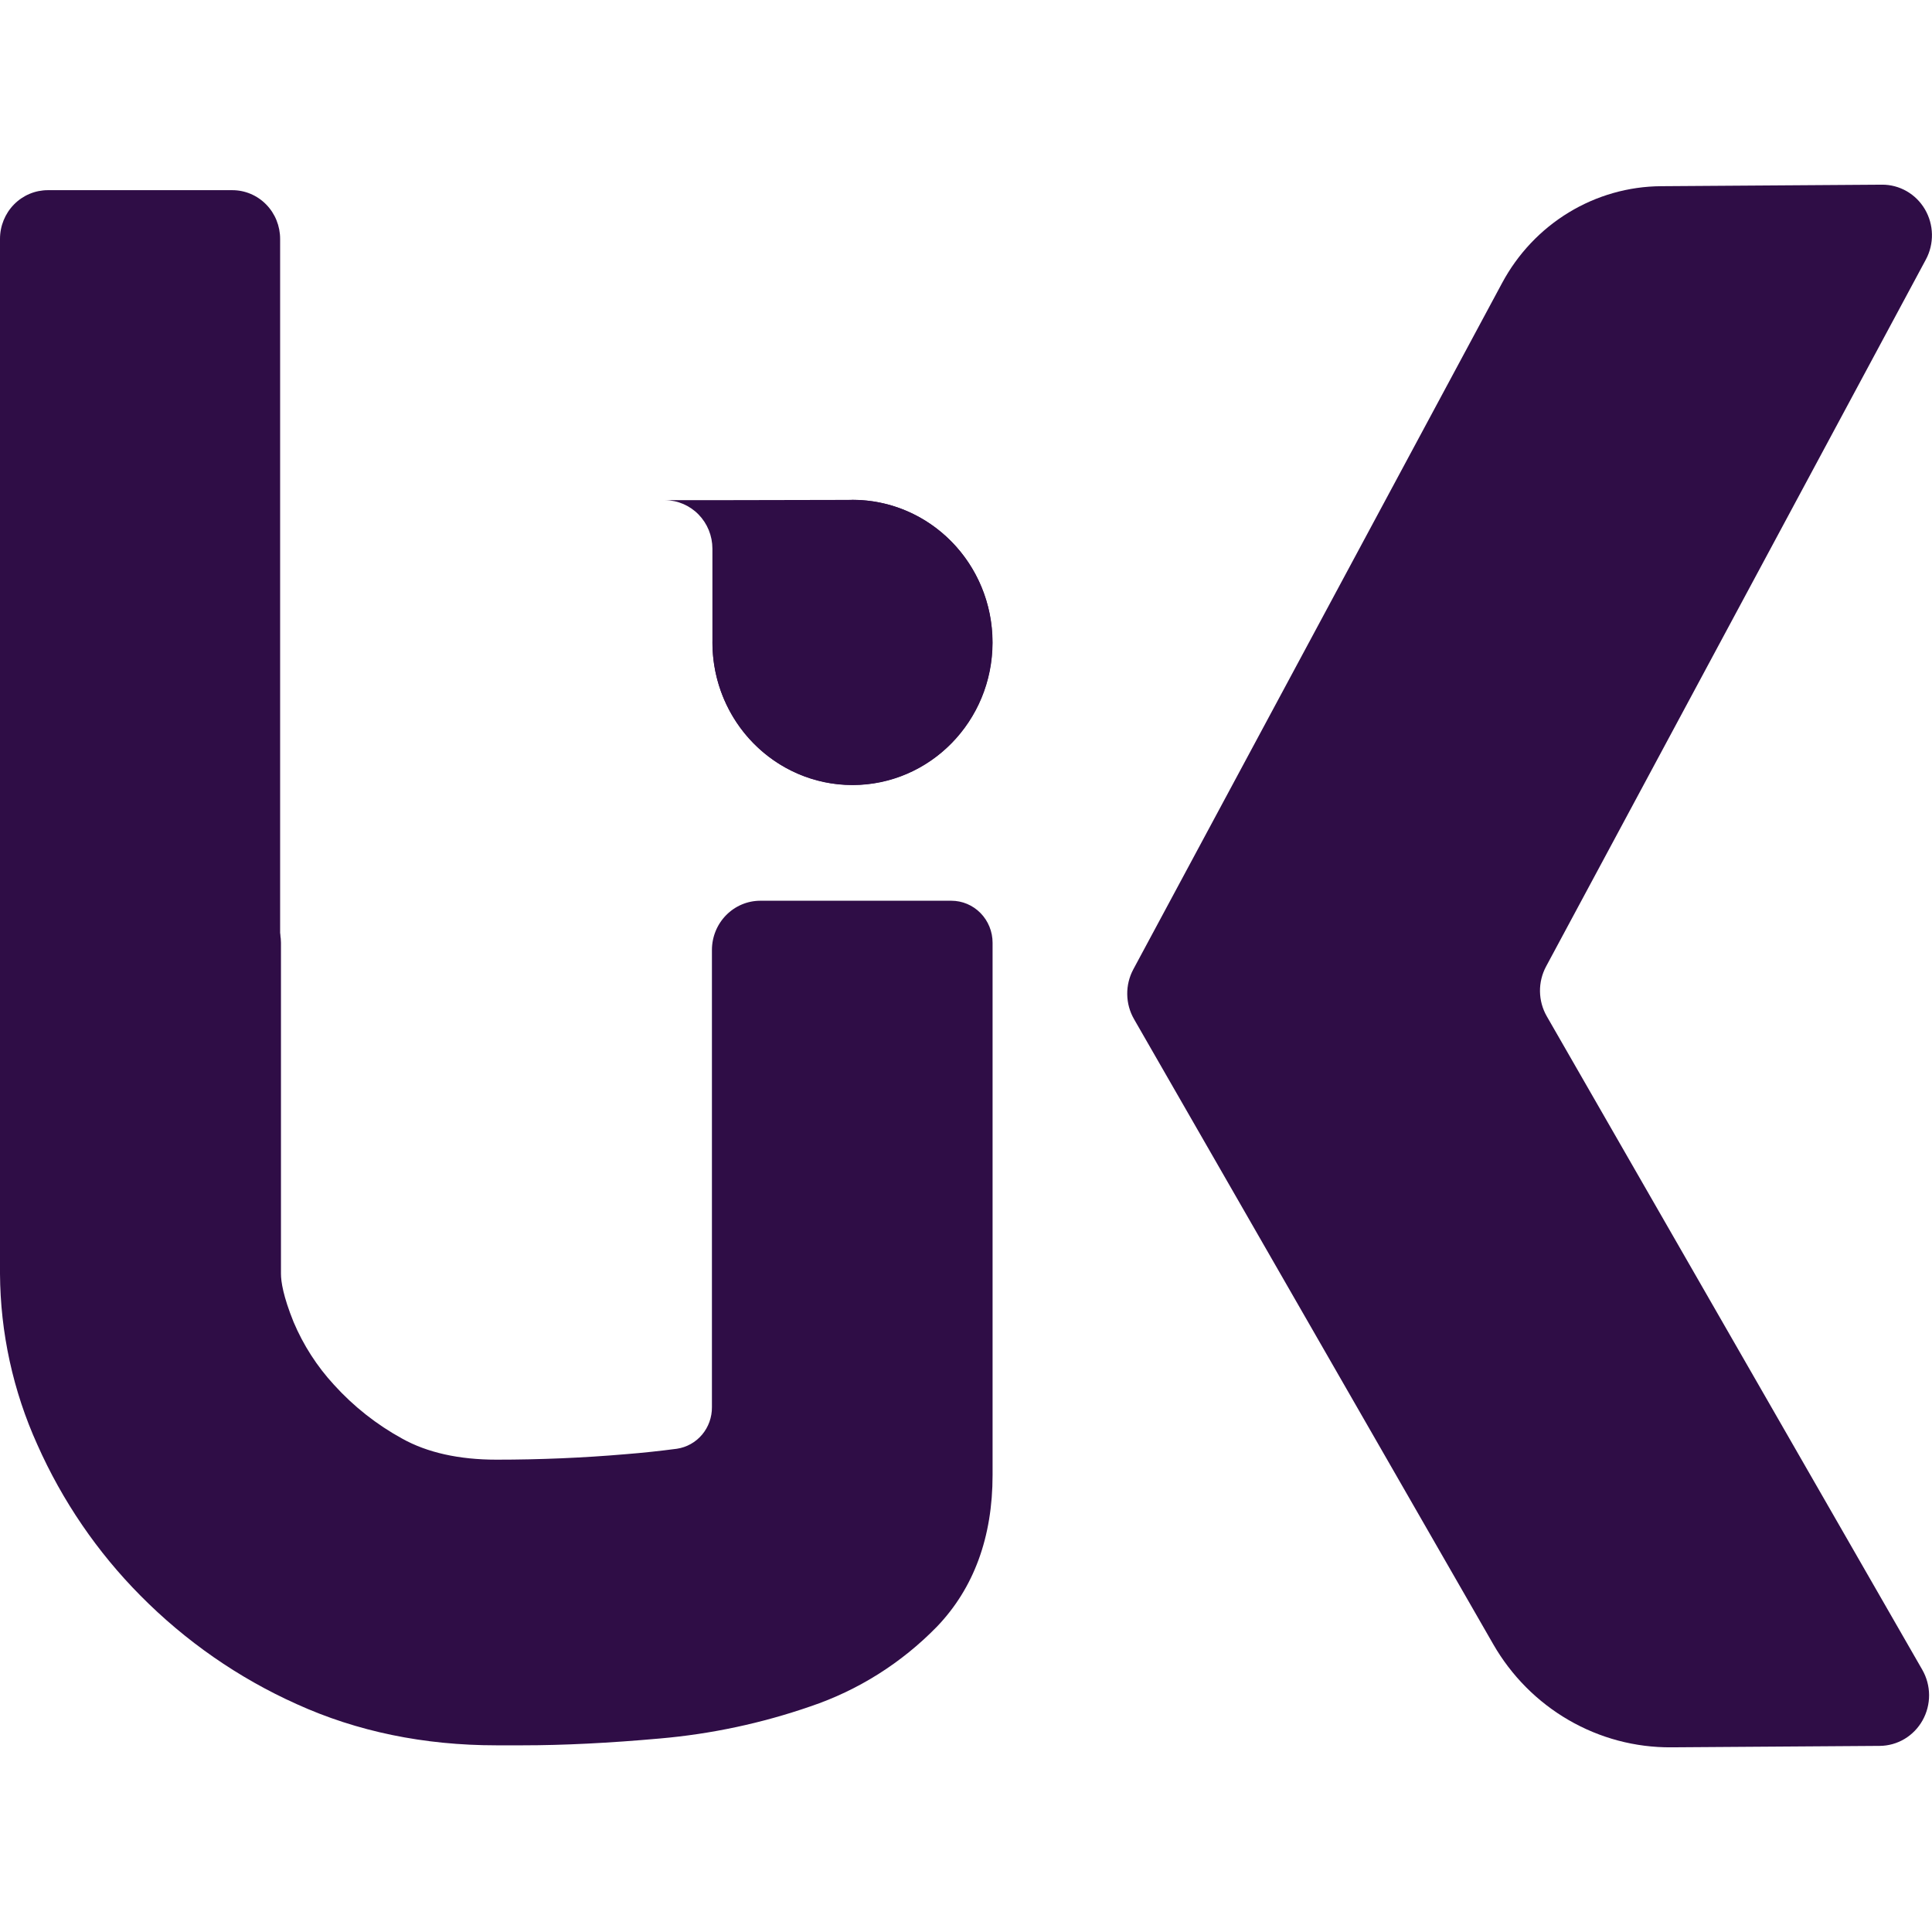 <svg width="16" height="16" viewBox="0 0 136 110" fill="none" xmlns="http://www.w3.org/2000/svg">
<path d="M105.113 102.74C106.39 104.964 108.221 106.806 110.42 108.08C112.619 109.355 115.109 110.017 117.64 110L132.323 109.899C132.936 109.894 133.538 109.726 134.067 109.41C134.596 109.094 135.034 108.642 135.337 108.099C135.64 107.557 135.798 106.942 135.795 106.318C135.791 105.693 135.626 105.081 135.317 104.542L108.884 58.541C108.579 58.01 108.414 57.409 108.405 56.794C108.396 56.18 108.544 55.574 108.833 55.034L135.569 5.268C135.861 4.724 136.008 4.112 135.996 3.492C135.984 2.873 135.814 2.267 135.502 1.735C135.19 1.203 134.747 0.763 134.217 0.459C133.686 0.154 133.087 -0.004 132.479 6.40015e-05L116.93 0.107C114.639 0.122 112.393 0.761 110.427 1.958C108.46 3.155 106.843 4.865 105.743 6.912L79.779 55.233C79.49 55.772 79.341 56.378 79.35 56.993C79.358 57.607 79.523 58.209 79.828 58.739L105.113 102.74Z" fill="#2F0D46"/>
<path d="M19.719 68.689V3.815C19.719 3.365 19.632 2.919 19.463 2.503C19.295 2.087 19.047 1.709 18.734 1.391C18.422 1.073 18.051 0.82 17.643 0.648C17.234 0.475 16.797 0.387 16.355 0.387H3.367C2.474 0.387 1.618 0.748 0.986 1.391C0.355 2.034 0 2.906 0 3.815V68.7L19.719 68.689Z" fill="#2F0D46"/>
<path d="M66.967 50.406H53.525C52.62 50.406 51.753 50.771 51.114 51.422C50.474 52.073 50.115 52.956 50.115 53.877V86.052C50.122 86.762 49.876 87.451 49.422 87.99C48.968 88.529 48.337 88.881 47.647 88.983C46.483 89.135 45.267 89.27 44.012 89.368C41.057 89.622 38.007 89.751 34.948 89.751C32.31 89.751 30.077 89.253 28.316 88.272C26.518 87.288 24.894 86.007 23.51 84.48C22.318 83.186 21.355 81.691 20.666 80.061C19.934 78.251 19.778 77.215 19.778 76.662V53.362C19.778 52.578 19.472 51.826 18.928 51.271C18.383 50.717 17.645 50.406 16.875 50.406H2.903C2.133 50.406 1.395 50.717 0.85 51.271C0.306 51.826 0 52.578 0 53.362V76.662C0.024 80.816 0.92 84.916 2.626 88.689C4.388 92.656 6.849 96.261 9.889 99.323C13.061 102.531 16.785 105.117 20.875 106.954C25.116 108.883 29.837 109.859 34.934 109.859H36.791C39.652 109.859 42.906 109.697 46.457 109.378C50.065 109.064 53.622 108.305 57.05 107.118C60.412 105.985 63.464 104.061 65.958 101.502C68.553 98.793 69.871 95.203 69.871 90.831V53.362C69.871 52.578 69.565 51.826 69.02 51.271C68.476 50.717 67.737 50.406 66.967 50.406Z" fill="#2F0D46"/>
<path d="M59.993 22.189L50.132 22.209H46.827C47.71 22.218 48.553 22.581 49.175 23.219C49.797 23.857 50.147 24.719 50.149 25.617V32.339C50.172 34.32 50.771 36.249 51.869 37.884C52.967 39.518 54.516 40.786 56.32 41.526C58.124 42.266 60.103 42.446 62.008 42.043C63.912 41.641 65.657 40.673 67.022 39.262C68.388 37.851 69.313 36.061 69.681 34.116C70.049 32.171 69.843 30.159 69.09 28.333C68.337 26.506 67.07 24.948 65.448 23.854C63.827 22.759 61.924 22.178 59.979 22.183L59.993 22.189Z" fill="#2F0D46"/>
<path d="M60.012 42.264C65.457 42.264 69.87 37.77 69.87 32.227C69.87 26.683 65.457 22.189 60.012 22.189C54.568 22.189 50.154 26.683 50.154 32.227C50.154 37.77 54.568 42.264 60.012 42.264Z" fill="#2F0D46"/>
</svg>
